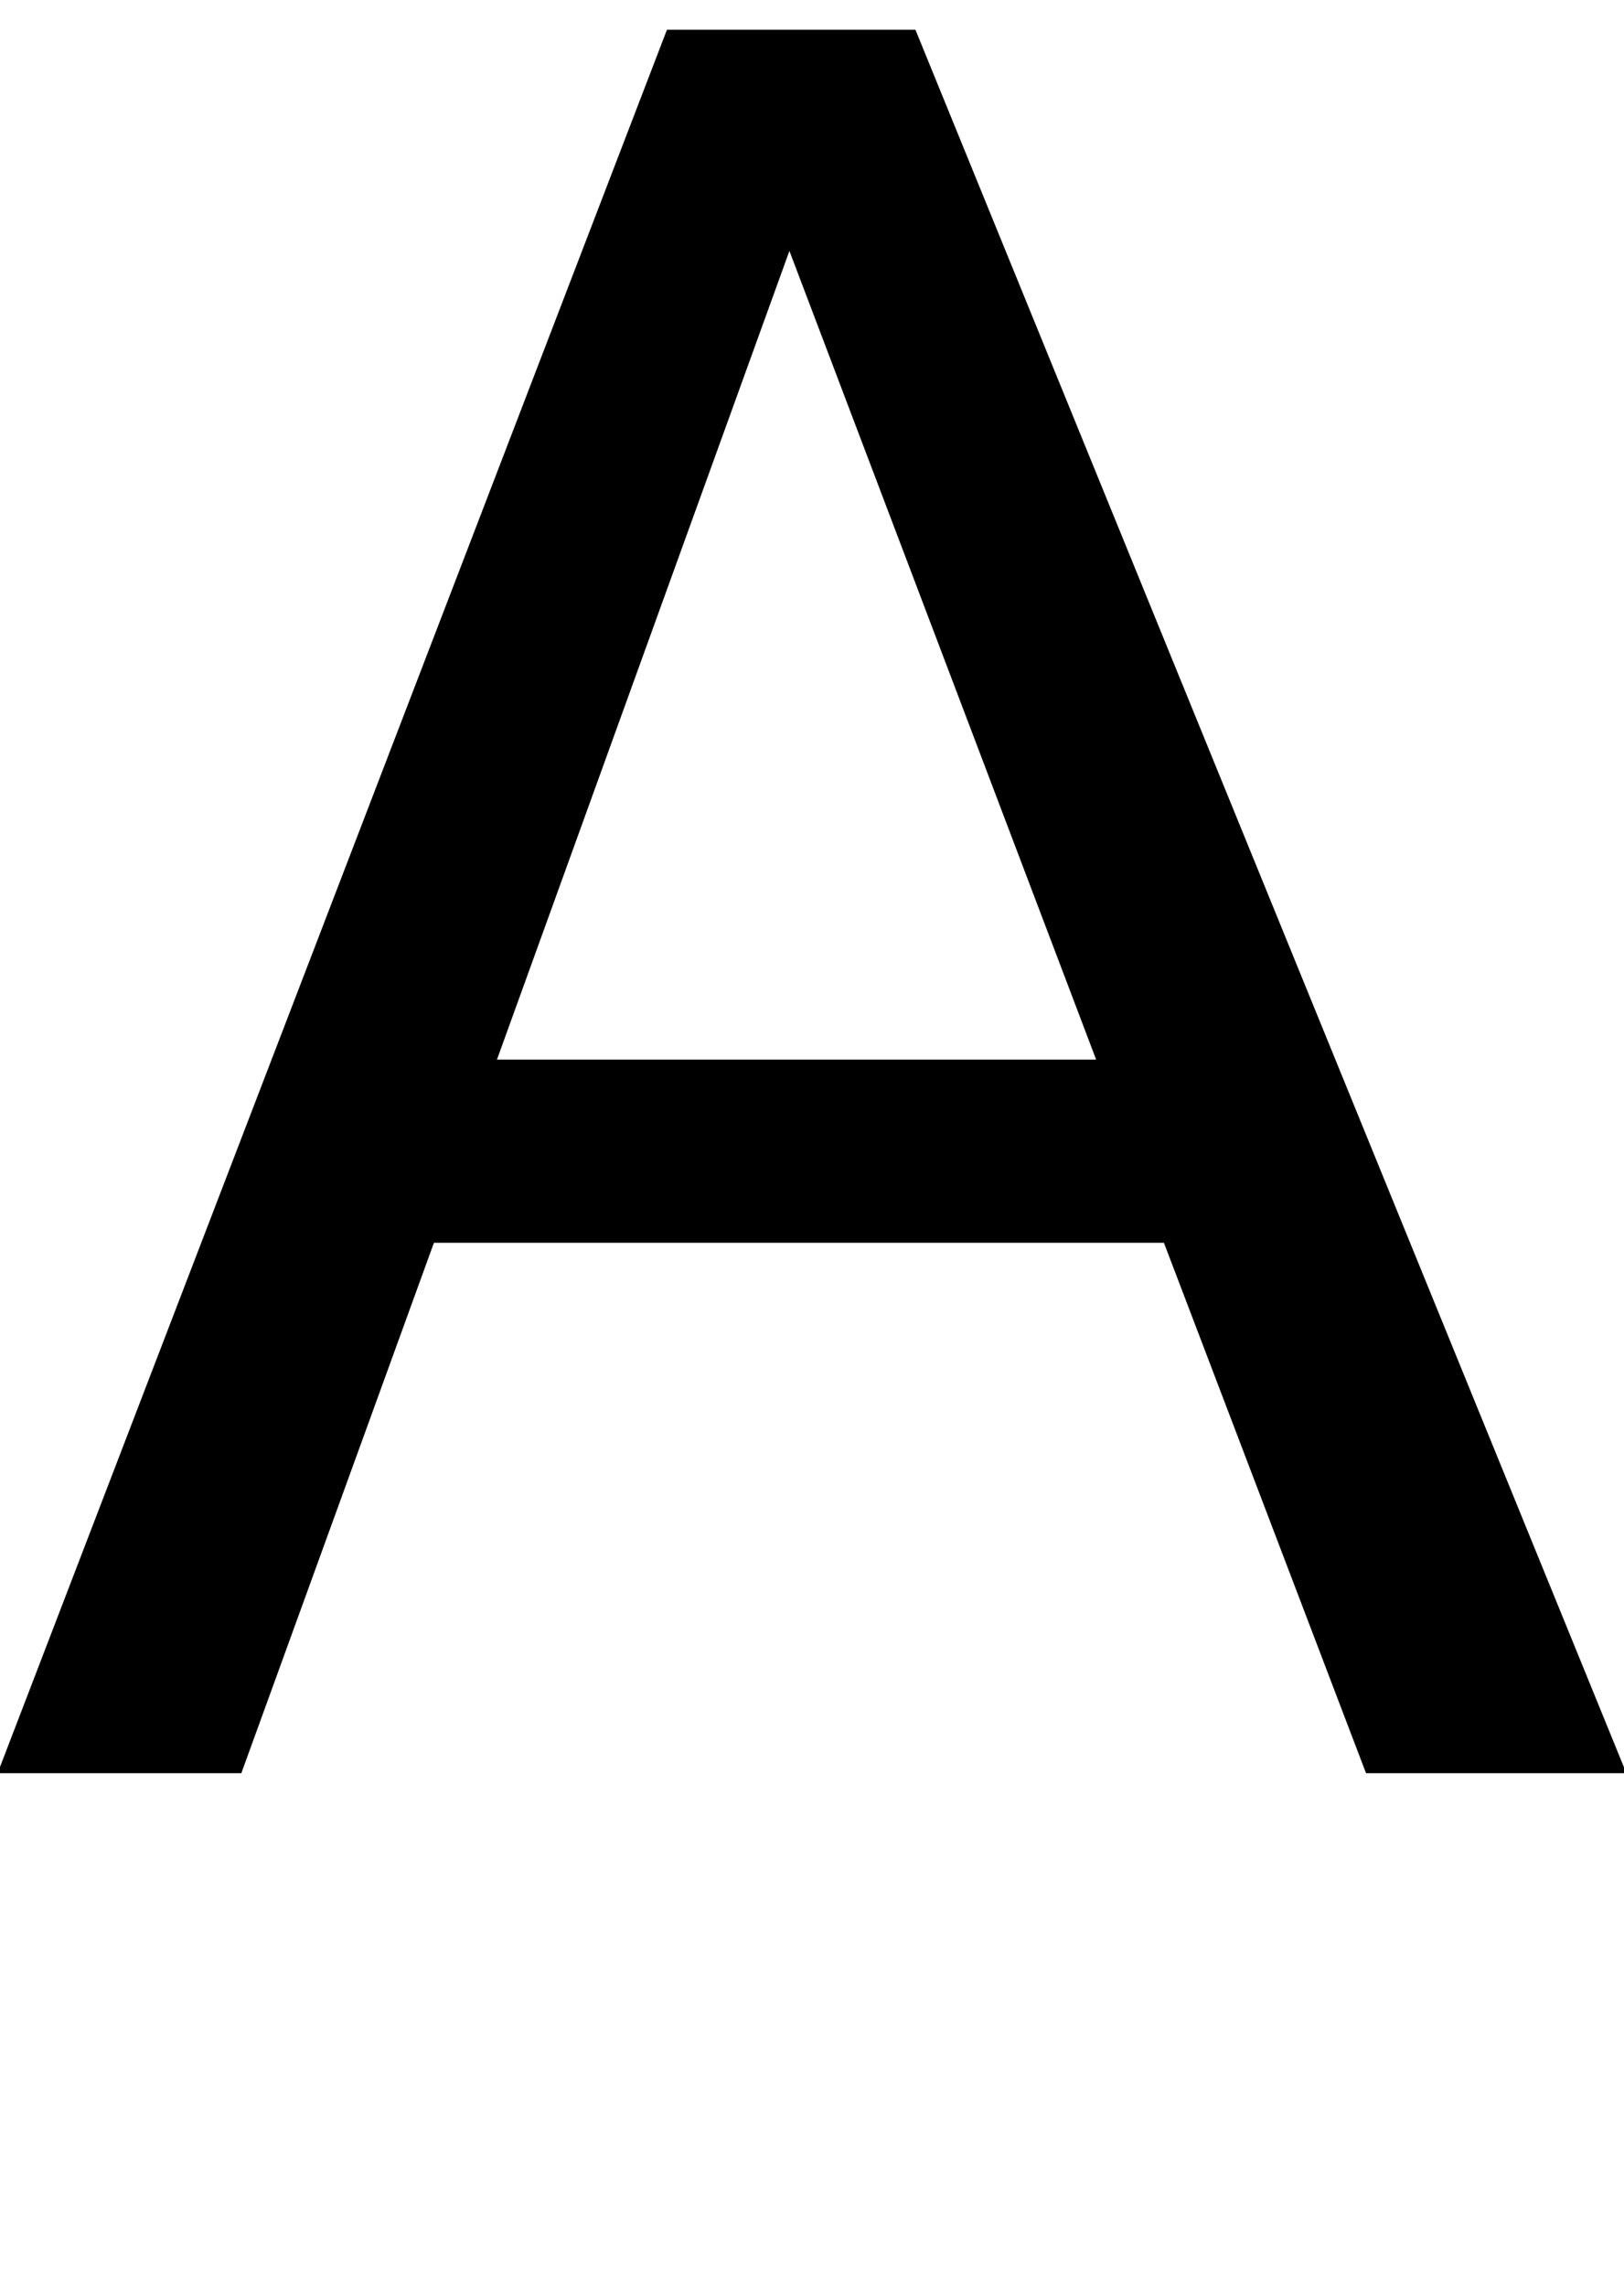 <svg xmlns="http://www.w3.org/2000/svg" viewBox="0 -1491 1366 1922">
    <g transform="scale(1, -1)">
        <path d="M922 600 664 1280 418 600ZM1368 0H1149L979 446H365L203 0H-2L561 1466H770Z"/>
    </g>
</svg>

